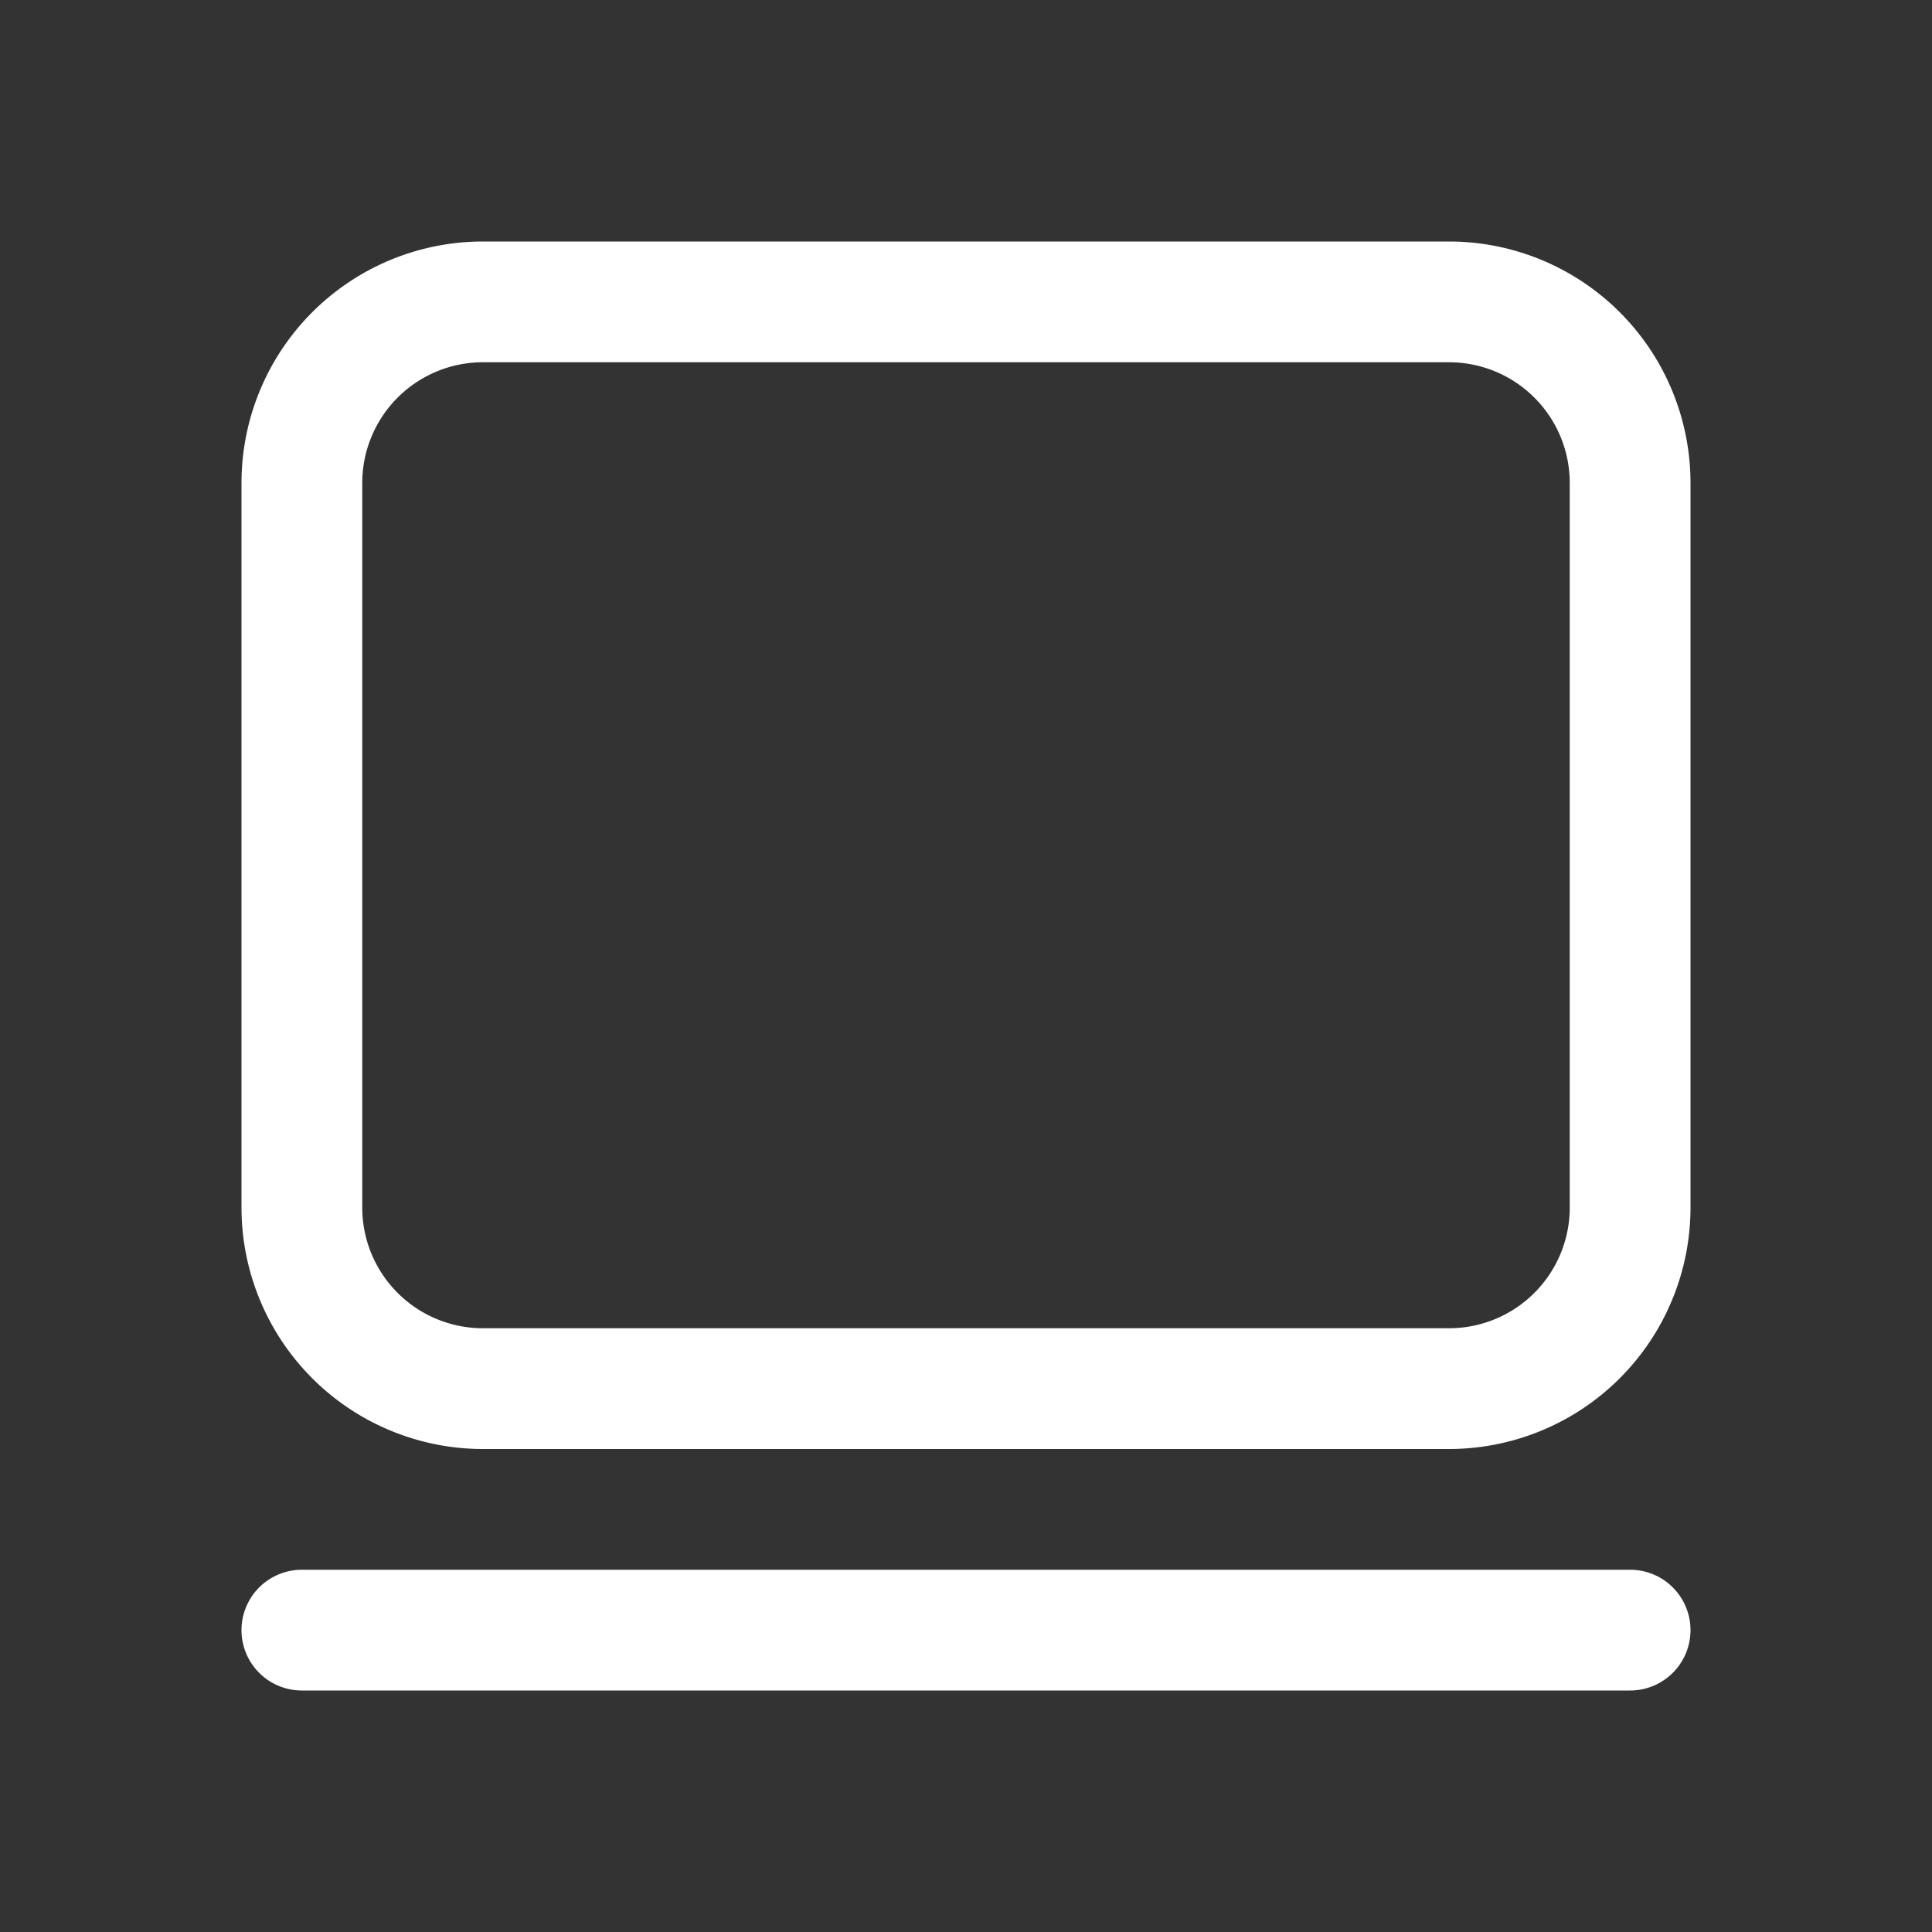 <svg xmlns="http://www.w3.org/2000/svg" fill="none" viewBox="0 0 16 16">
  <rect x="0" y="0" width="16" height="16" fill="#333333" stroke="none"/>
  <path fill="#fff" fill-rule="evenodd" d="M2 4a2 2 0 012-2h8a2 2 0 012 2v6a2 2 0 01-2 2H4a2 2 0 01-2-2V4zm2-1a1 1 0 00-1 1v6a1 1 0 001 1h8a1 1 0 001-1V4a1 1 0 00-1-1H4zM2.5 13a.5.5 0 000 1h11a.5.5 0 000-1h-11z" clip-rule="evenodd"/>
</svg>

